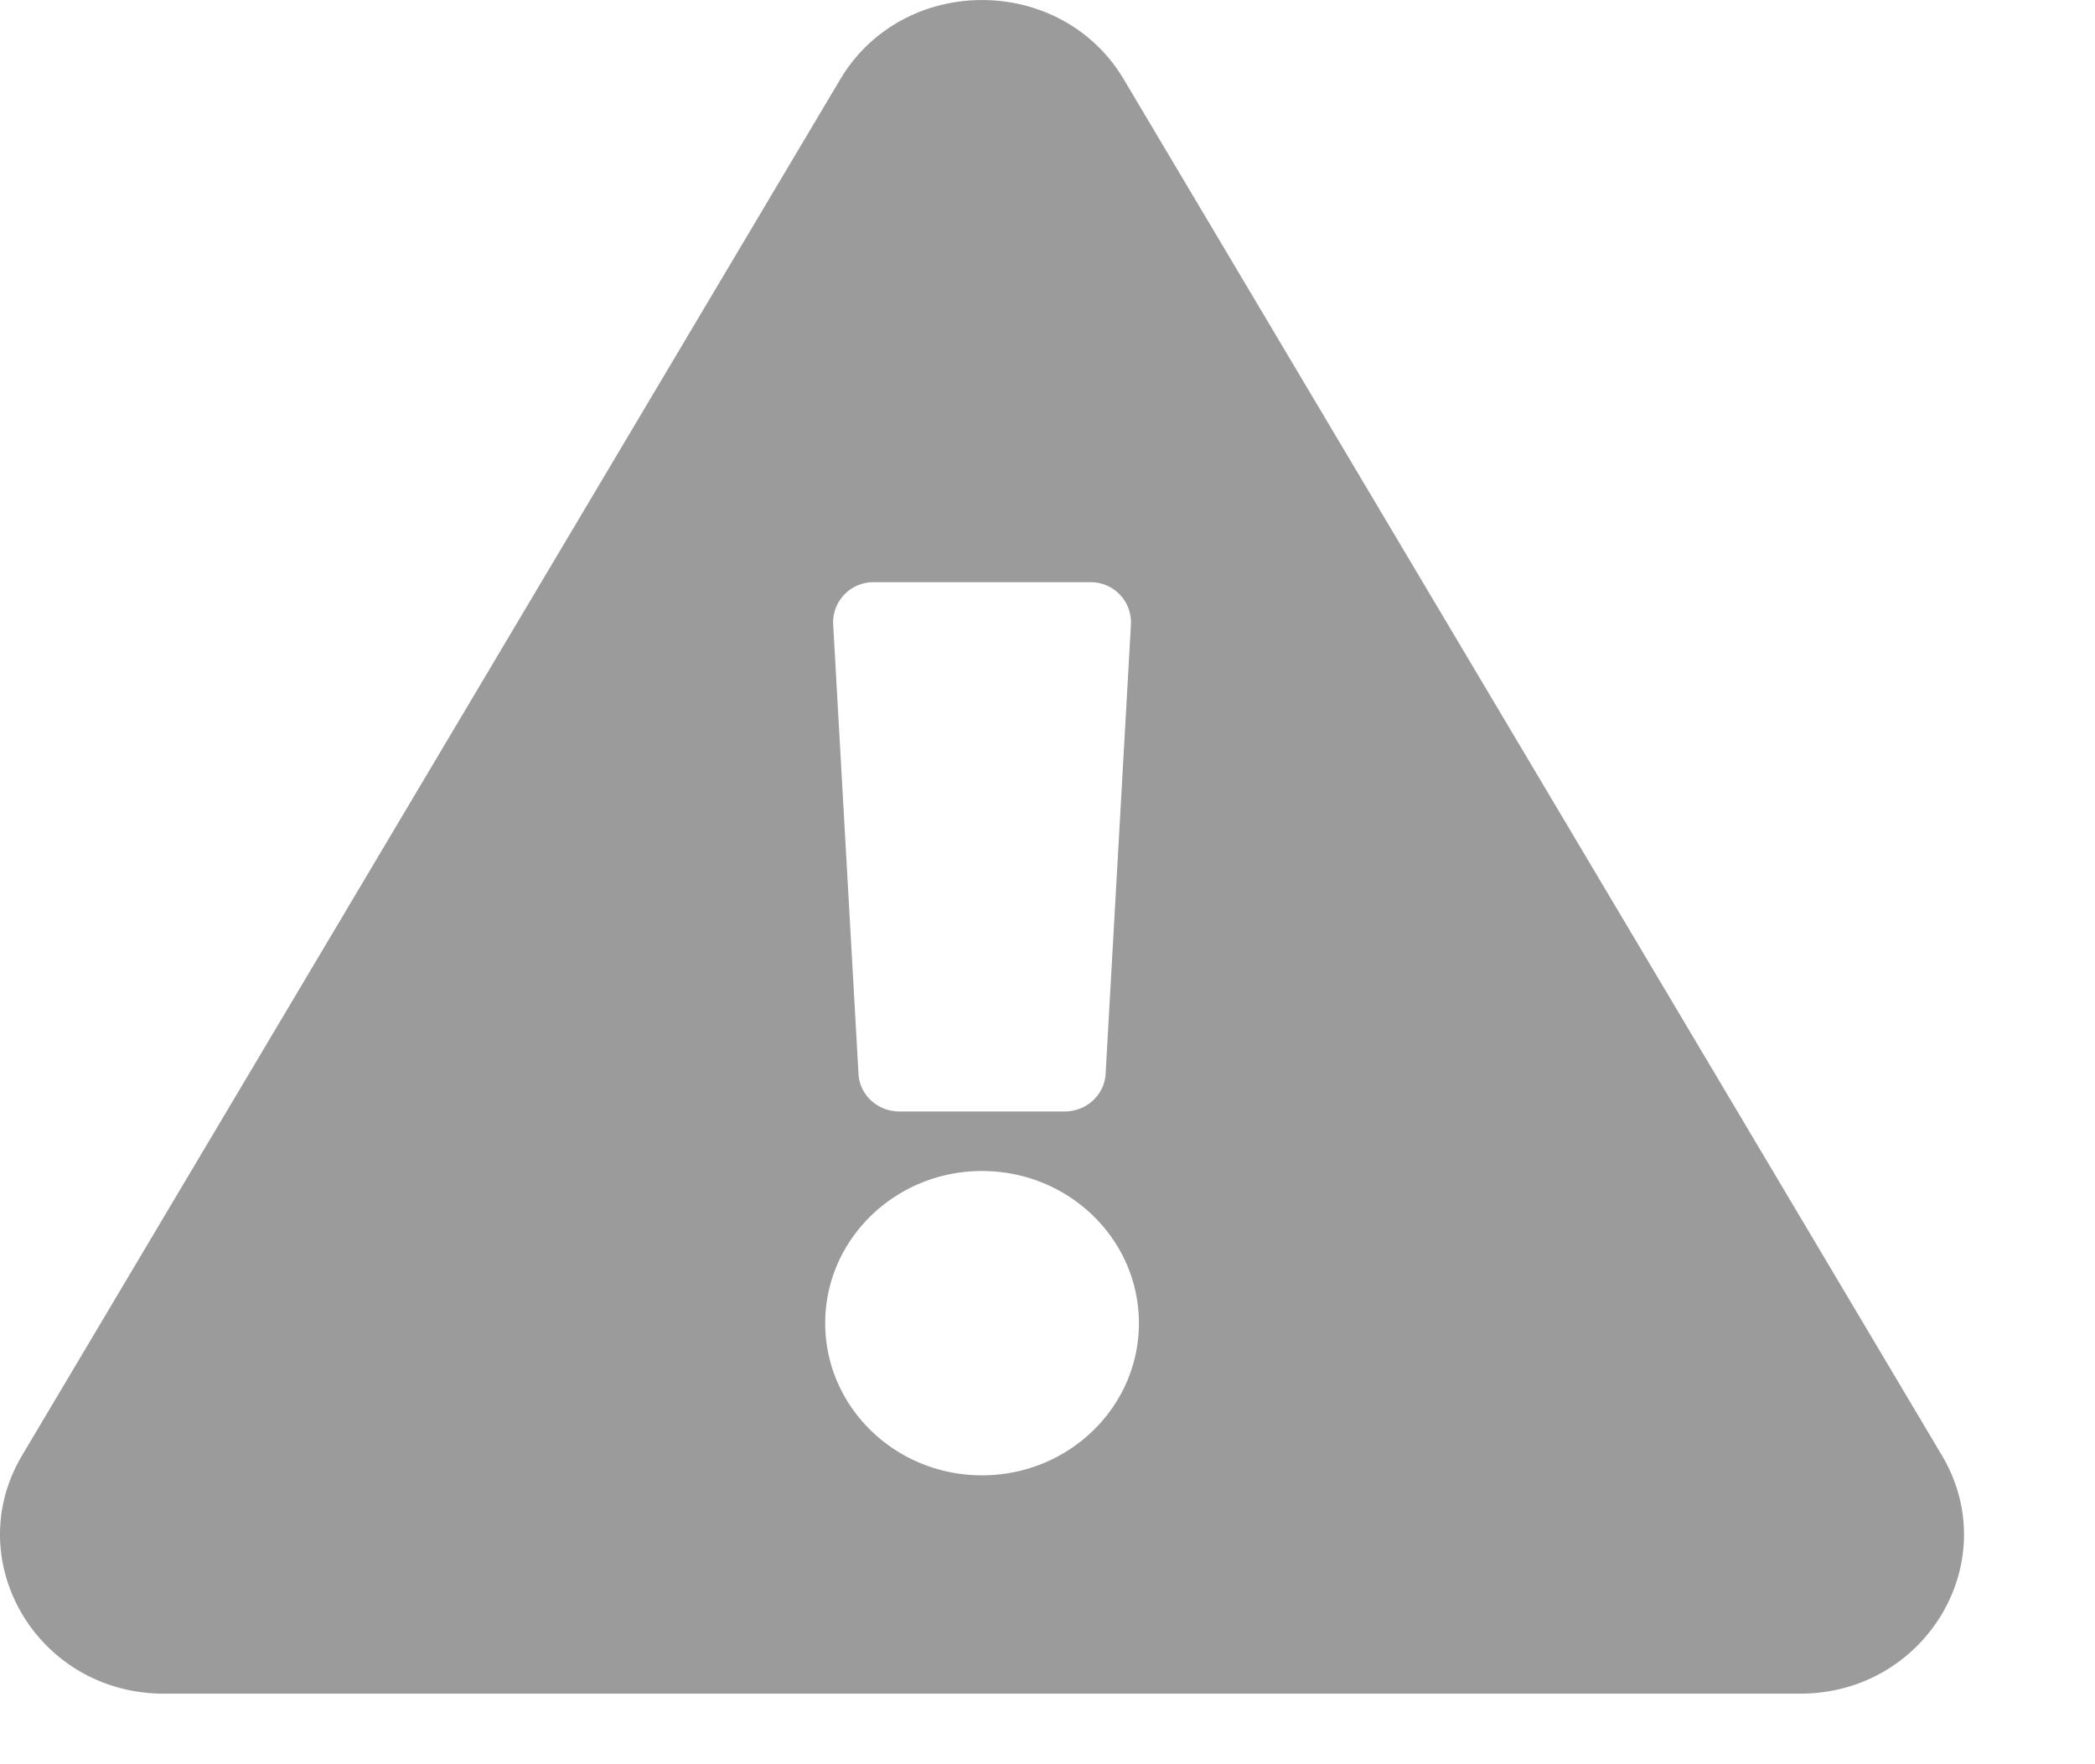 <svg width="19" height="16" xmlns="http://www.w3.org/2000/svg">
    <path d="M17.612 13.2c.57.96-.146 2.16-1.286 2.16H1.486C.344 15.36-.369 14.158.2 13.2L7.62.72c.572-.96 2.002-.959 2.572 0l7.42 12.48zm-8.706-2.58c-.785 0-1.422.618-1.422 1.38 0 .762.637 1.38 1.422 1.38.786 0 1.423-.618 1.423-1.38 0-.762-.637-1.38-1.423-1.38zm-1.35-4.96.23 4.08c.01.19.173.34.37.34h1.5c.198 0 .36-.15.371-.34l.23-4.08a.365.365 0 0 0-.37-.38h-1.96a.365.365 0 0 0-.371.38z" fill="#9C9B9B" fill-rule="nonzero"/>
</svg>
